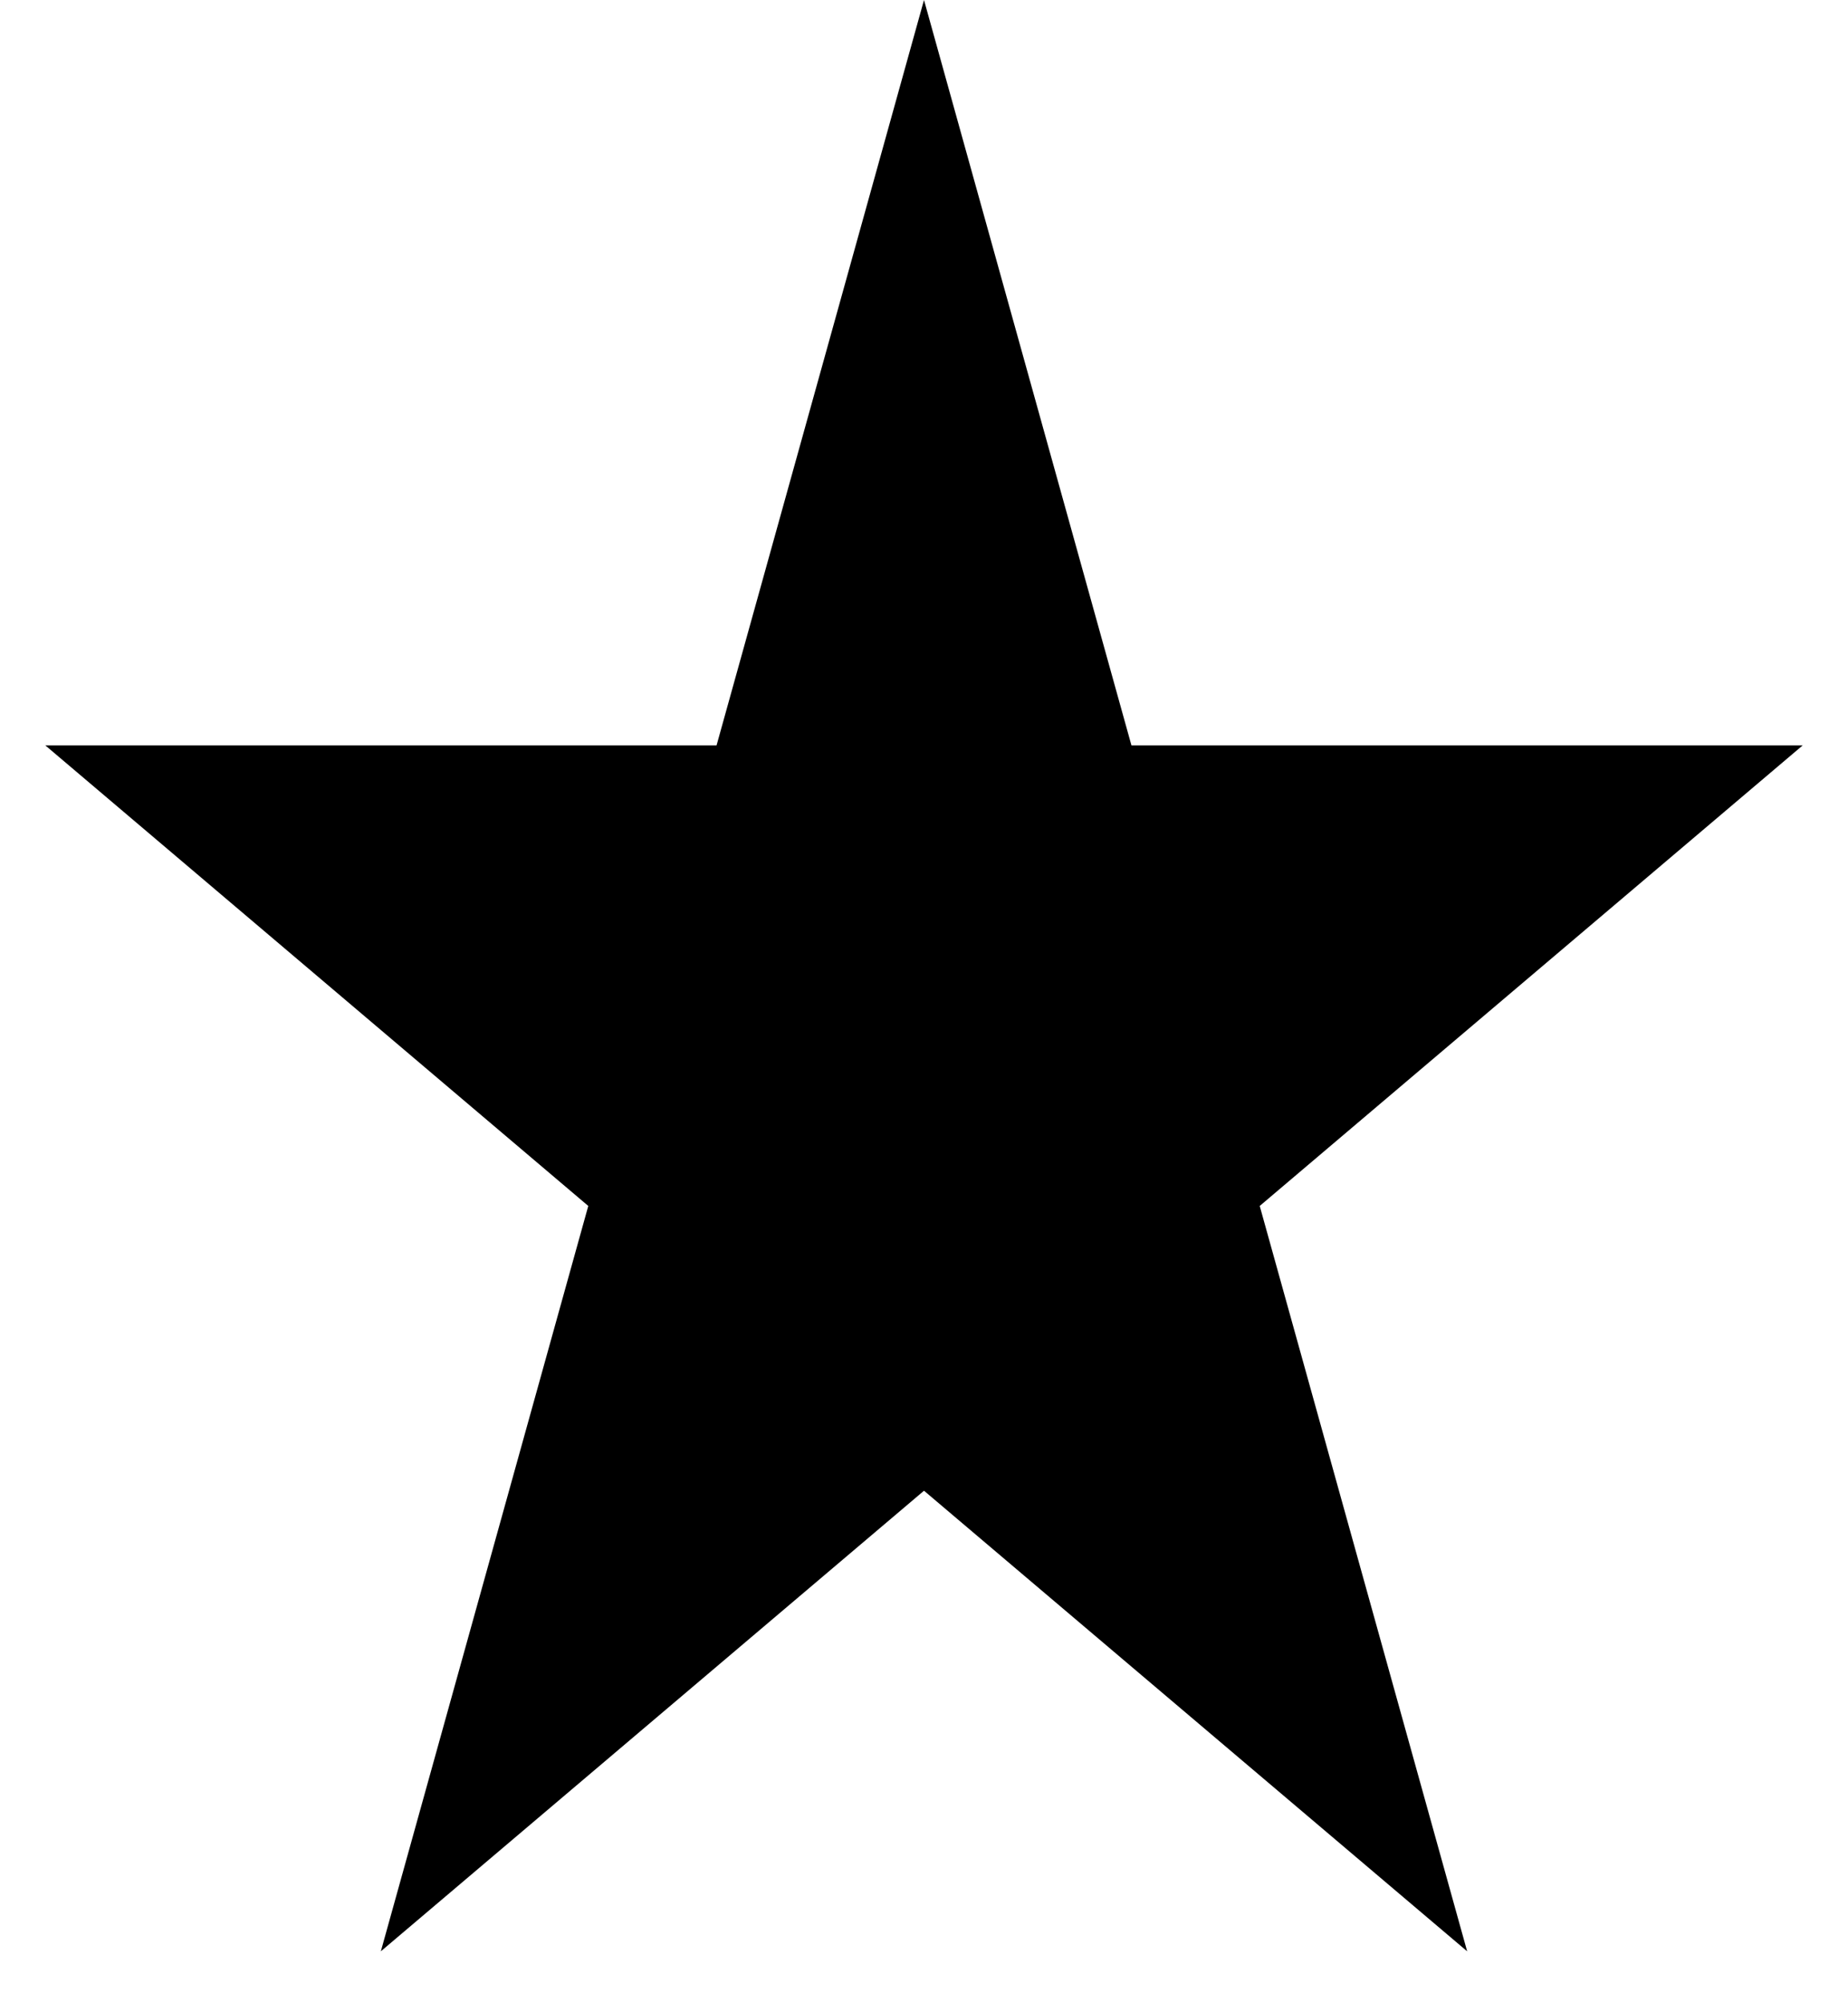 <svg width="12" height="13" viewBox="0 0 12 13" fill="none" xmlns="http://www.w3.org/2000/svg">
<path d="M6 0L7.347 4.837H11.706L8.18 7.826L9.527 12.663L6 9.674L2.473 12.663L3.82 7.826L0.294 4.837H4.653L6 0Z" fill="#000000"/>
</svg>
